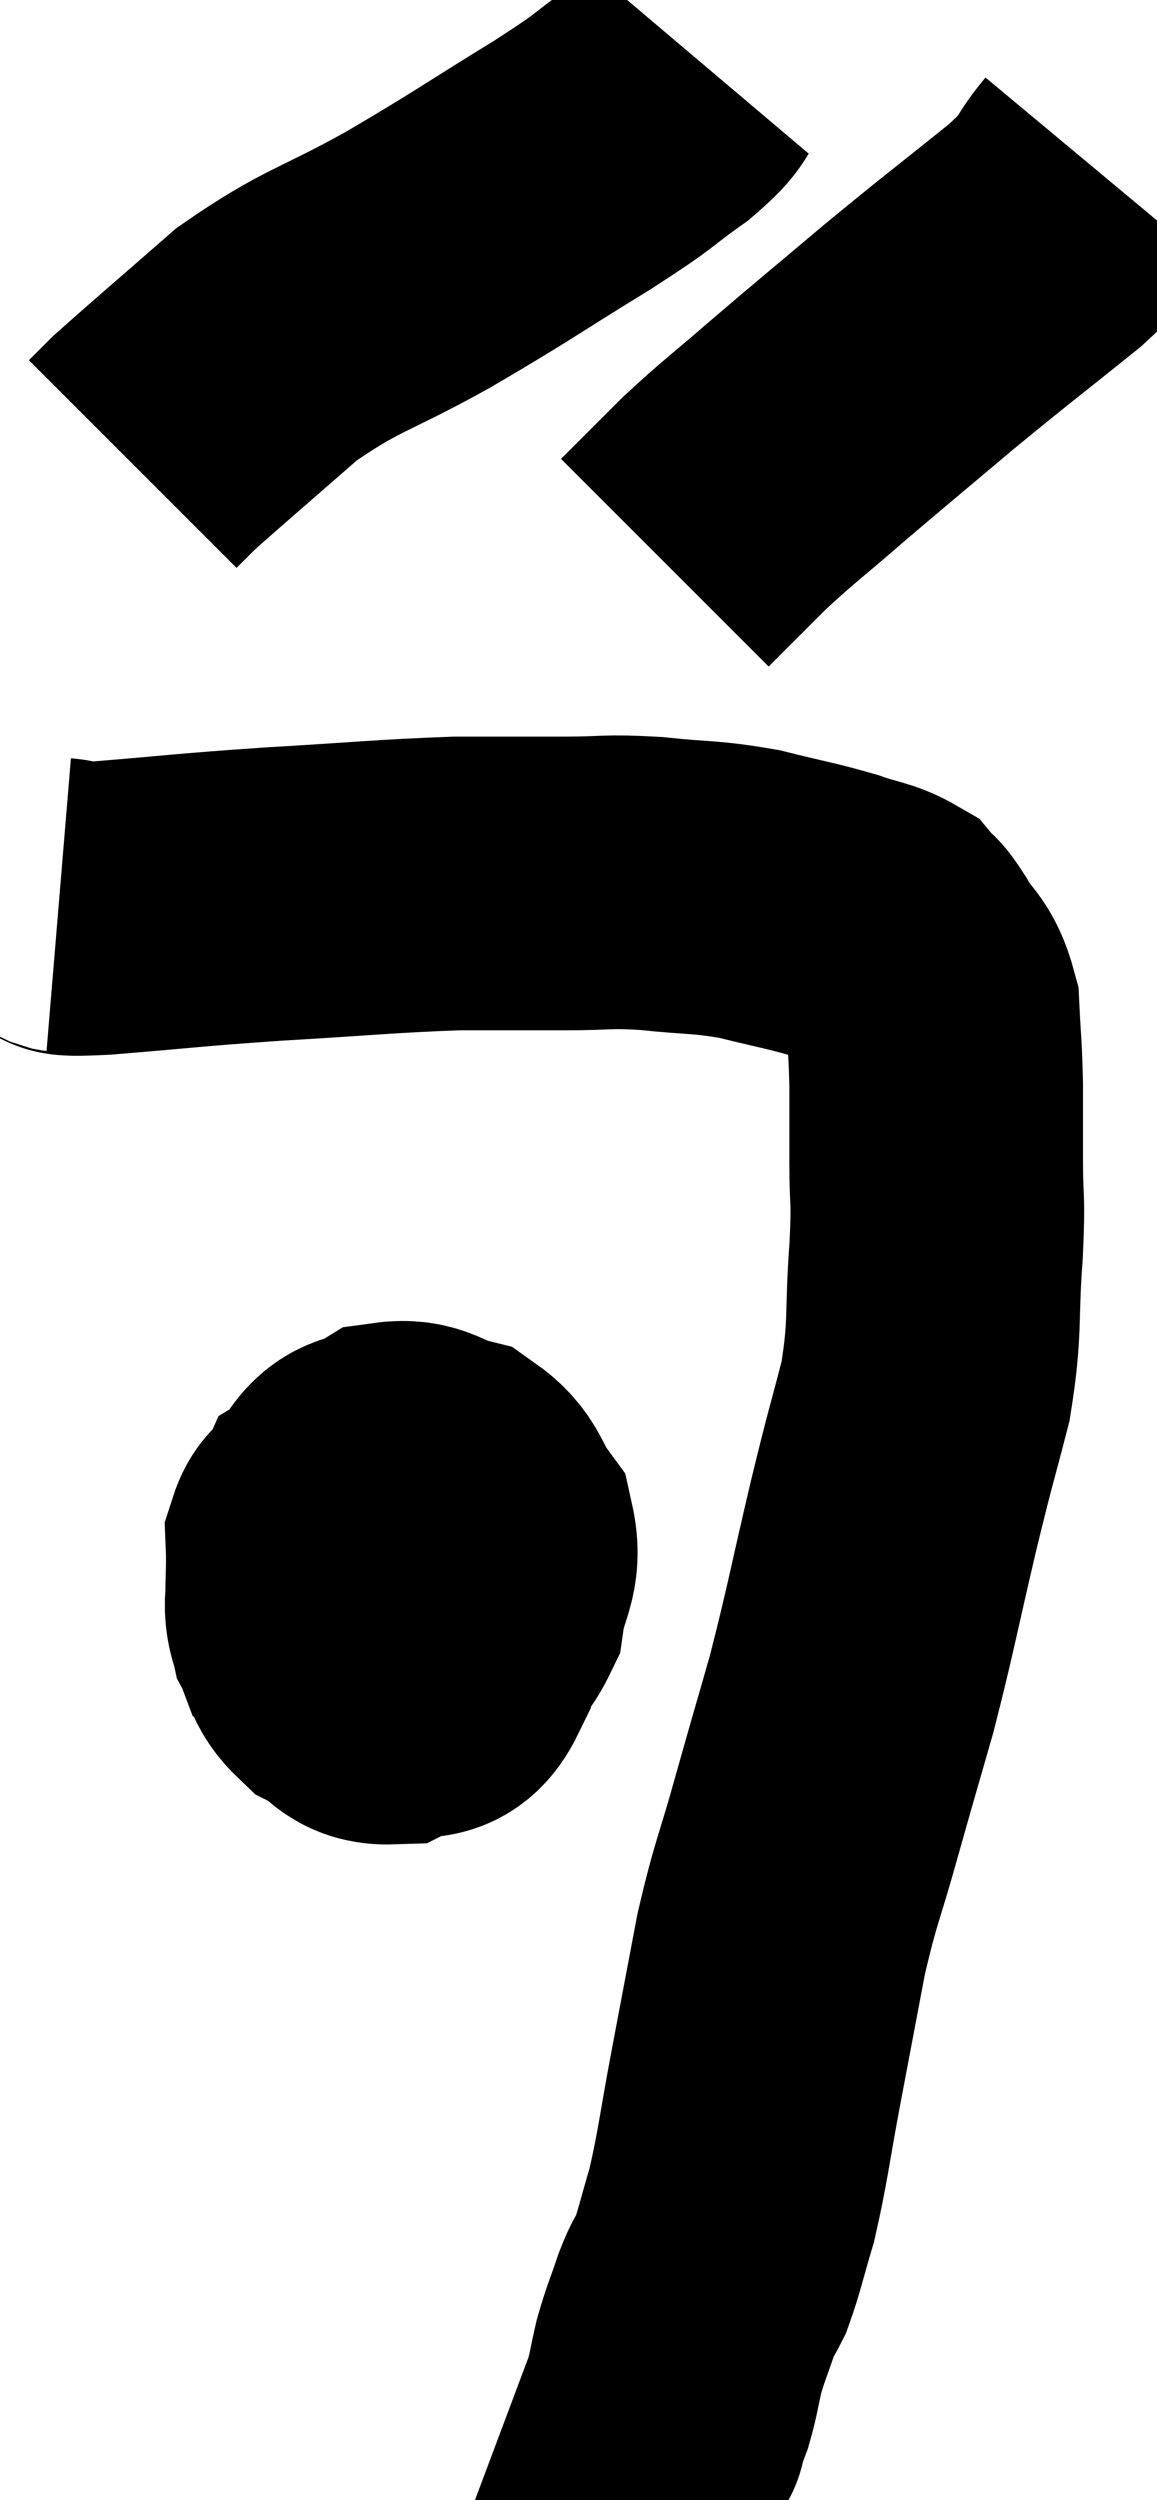 <svg xmlns="http://www.w3.org/2000/svg" viewBox="14.84 3.14 19.7 42.56" width="19.7" height="42.56"><path d="M 15.84 18.54 C 16.2 18.57, 15.645 18.645, 16.56 18.6 C 18.03 18.48, 17.985 18.465, 19.5 18.36 C 21.06 18.27, 21.375 18.225, 22.62 18.18 C 23.55 18.18, 23.655 18.18, 24.48 18.18 C 25.2 18.18, 25.14 18.135, 25.92 18.18 C 26.76 18.27, 26.82 18.225, 27.6 18.36 C 28.32 18.54, 28.47 18.555, 29.04 18.72 C 29.46 18.87, 29.595 18.855, 29.88 19.02 C 30.03 19.2, 29.97 19.05, 30.18 19.38 C 30.45 19.86, 30.57 19.785, 30.72 20.34 C 30.75 20.97, 30.765 20.955, 30.78 21.6 C 30.78 22.26, 30.78 22.215, 30.78 22.92 C 30.78 23.67, 30.825 23.445, 30.78 24.42 C 30.69 25.62, 30.78 25.695, 30.6 26.82 C 30.33 27.87, 30.375 27.63, 30.06 28.92 C 29.7 30.45, 29.67 30.69, 29.34 31.98 C 29.04 33.03, 29.04 33.015, 28.74 34.08 C 28.44 35.16, 28.395 35.145, 28.14 36.24 C 27.93 37.35, 27.93 37.35, 27.72 38.46 C 27.51 39.57, 27.495 39.825, 27.3 40.68 C 27.12 41.28, 27.09 41.46, 26.94 41.88 C 26.82 42.12, 26.835 42.015, 26.7 42.36 C 26.55 42.81, 26.52 42.84, 26.4 43.26 C 26.31 43.65, 26.31 43.725, 26.22 44.04 C 26.13 44.28, 26.085 44.4, 26.04 44.52 C 26.04 44.52, 26.115 44.475, 26.04 44.52 L 25.74 44.7" fill="none" stroke="black" stroke-width="5"></path><path d="M 20.76 29.16 C 20.46 29.28, 20.295 28.98, 20.16 29.4 C 20.19 30.12, 20.1 30.285, 20.22 30.84 C 20.43 31.23, 20.325 31.32, 20.64 31.62 C 21.06 31.83, 21.03 32.055, 21.48 32.04 C 21.96 31.8, 22.17 32.115, 22.44 31.56 C 22.5 30.69, 22.53 30.405, 22.56 29.82 C 22.56 29.52, 22.68 29.4, 22.56 29.22 C 22.32 29.16, 22.395 29.16, 22.08 29.1 C 21.69 29.04, 21.69 29.01, 21.3 28.98 C 20.91 28.98, 20.79 28.815, 20.52 28.98 C 20.37 29.31, 20.295 29.175, 20.22 29.64 C 20.22 30.24, 20.055 30.405, 20.22 30.84 C 20.55 31.11, 20.565 31.23, 20.88 31.38 C 21.18 31.41, 21.165 31.71, 21.48 31.44 C 21.81 30.87, 21.975 30.735, 22.14 30.3 C 22.14 30, 22.14 29.97, 22.14 29.7 C 22.14 29.46, 22.215 29.385, 22.14 29.22 C 21.99 29.13, 21.96 29.085, 21.84 29.04 C 21.75 29.04, 21.735 29.04, 21.66 29.04 C 21.6 29.04, 21.615 28.77, 21.54 29.04 C 21.45 29.58, 21.405 29.61, 21.36 30.12 C 21.36 30.6, 21.27 30.765, 21.36 31.08 C 21.54 31.23, 21.525 31.305, 21.72 31.38 C 21.93 31.38, 21.825 31.59, 22.14 31.38 C 22.56 30.96, 22.725 31.065, 22.98 30.54 C 23.07 29.91, 23.28 29.82, 23.16 29.28 C 22.83 28.83, 22.905 28.665, 22.5 28.38 C 22.02 28.26, 21.975 28.08, 21.54 28.14 C 21.15 28.38, 21.015 28.215, 20.76 28.62 C 20.64 29.19, 20.52 29.295, 20.52 29.76 L 20.76 30.48" fill="none" stroke="black" stroke-width="5"></path><path d="M 26.7 4.14 C 26.37 4.53, 26.565 4.47, 26.04 4.92 C 25.32 5.43, 25.62 5.28, 24.6 5.94 C 23.28 6.75, 23.265 6.795, 21.96 7.56 C 20.67 8.28, 20.505 8.22, 19.38 9 C 18.42 9.84, 18.03 10.17, 17.46 10.68 L 17.1 11.04" fill="none" stroke="black" stroke-width="5"></path><path d="M 33.54 6.06 C 33.09 6.6, 33.405 6.435, 32.64 7.14 C 31.56 8.01, 31.5 8.04, 30.48 8.88 C 29.52 9.69, 29.385 9.795, 28.56 10.5 C 27.87 11.1, 27.78 11.145, 27.18 11.7 L 26.16 12.72" fill="none" stroke="black" stroke-width="5"></path></svg>